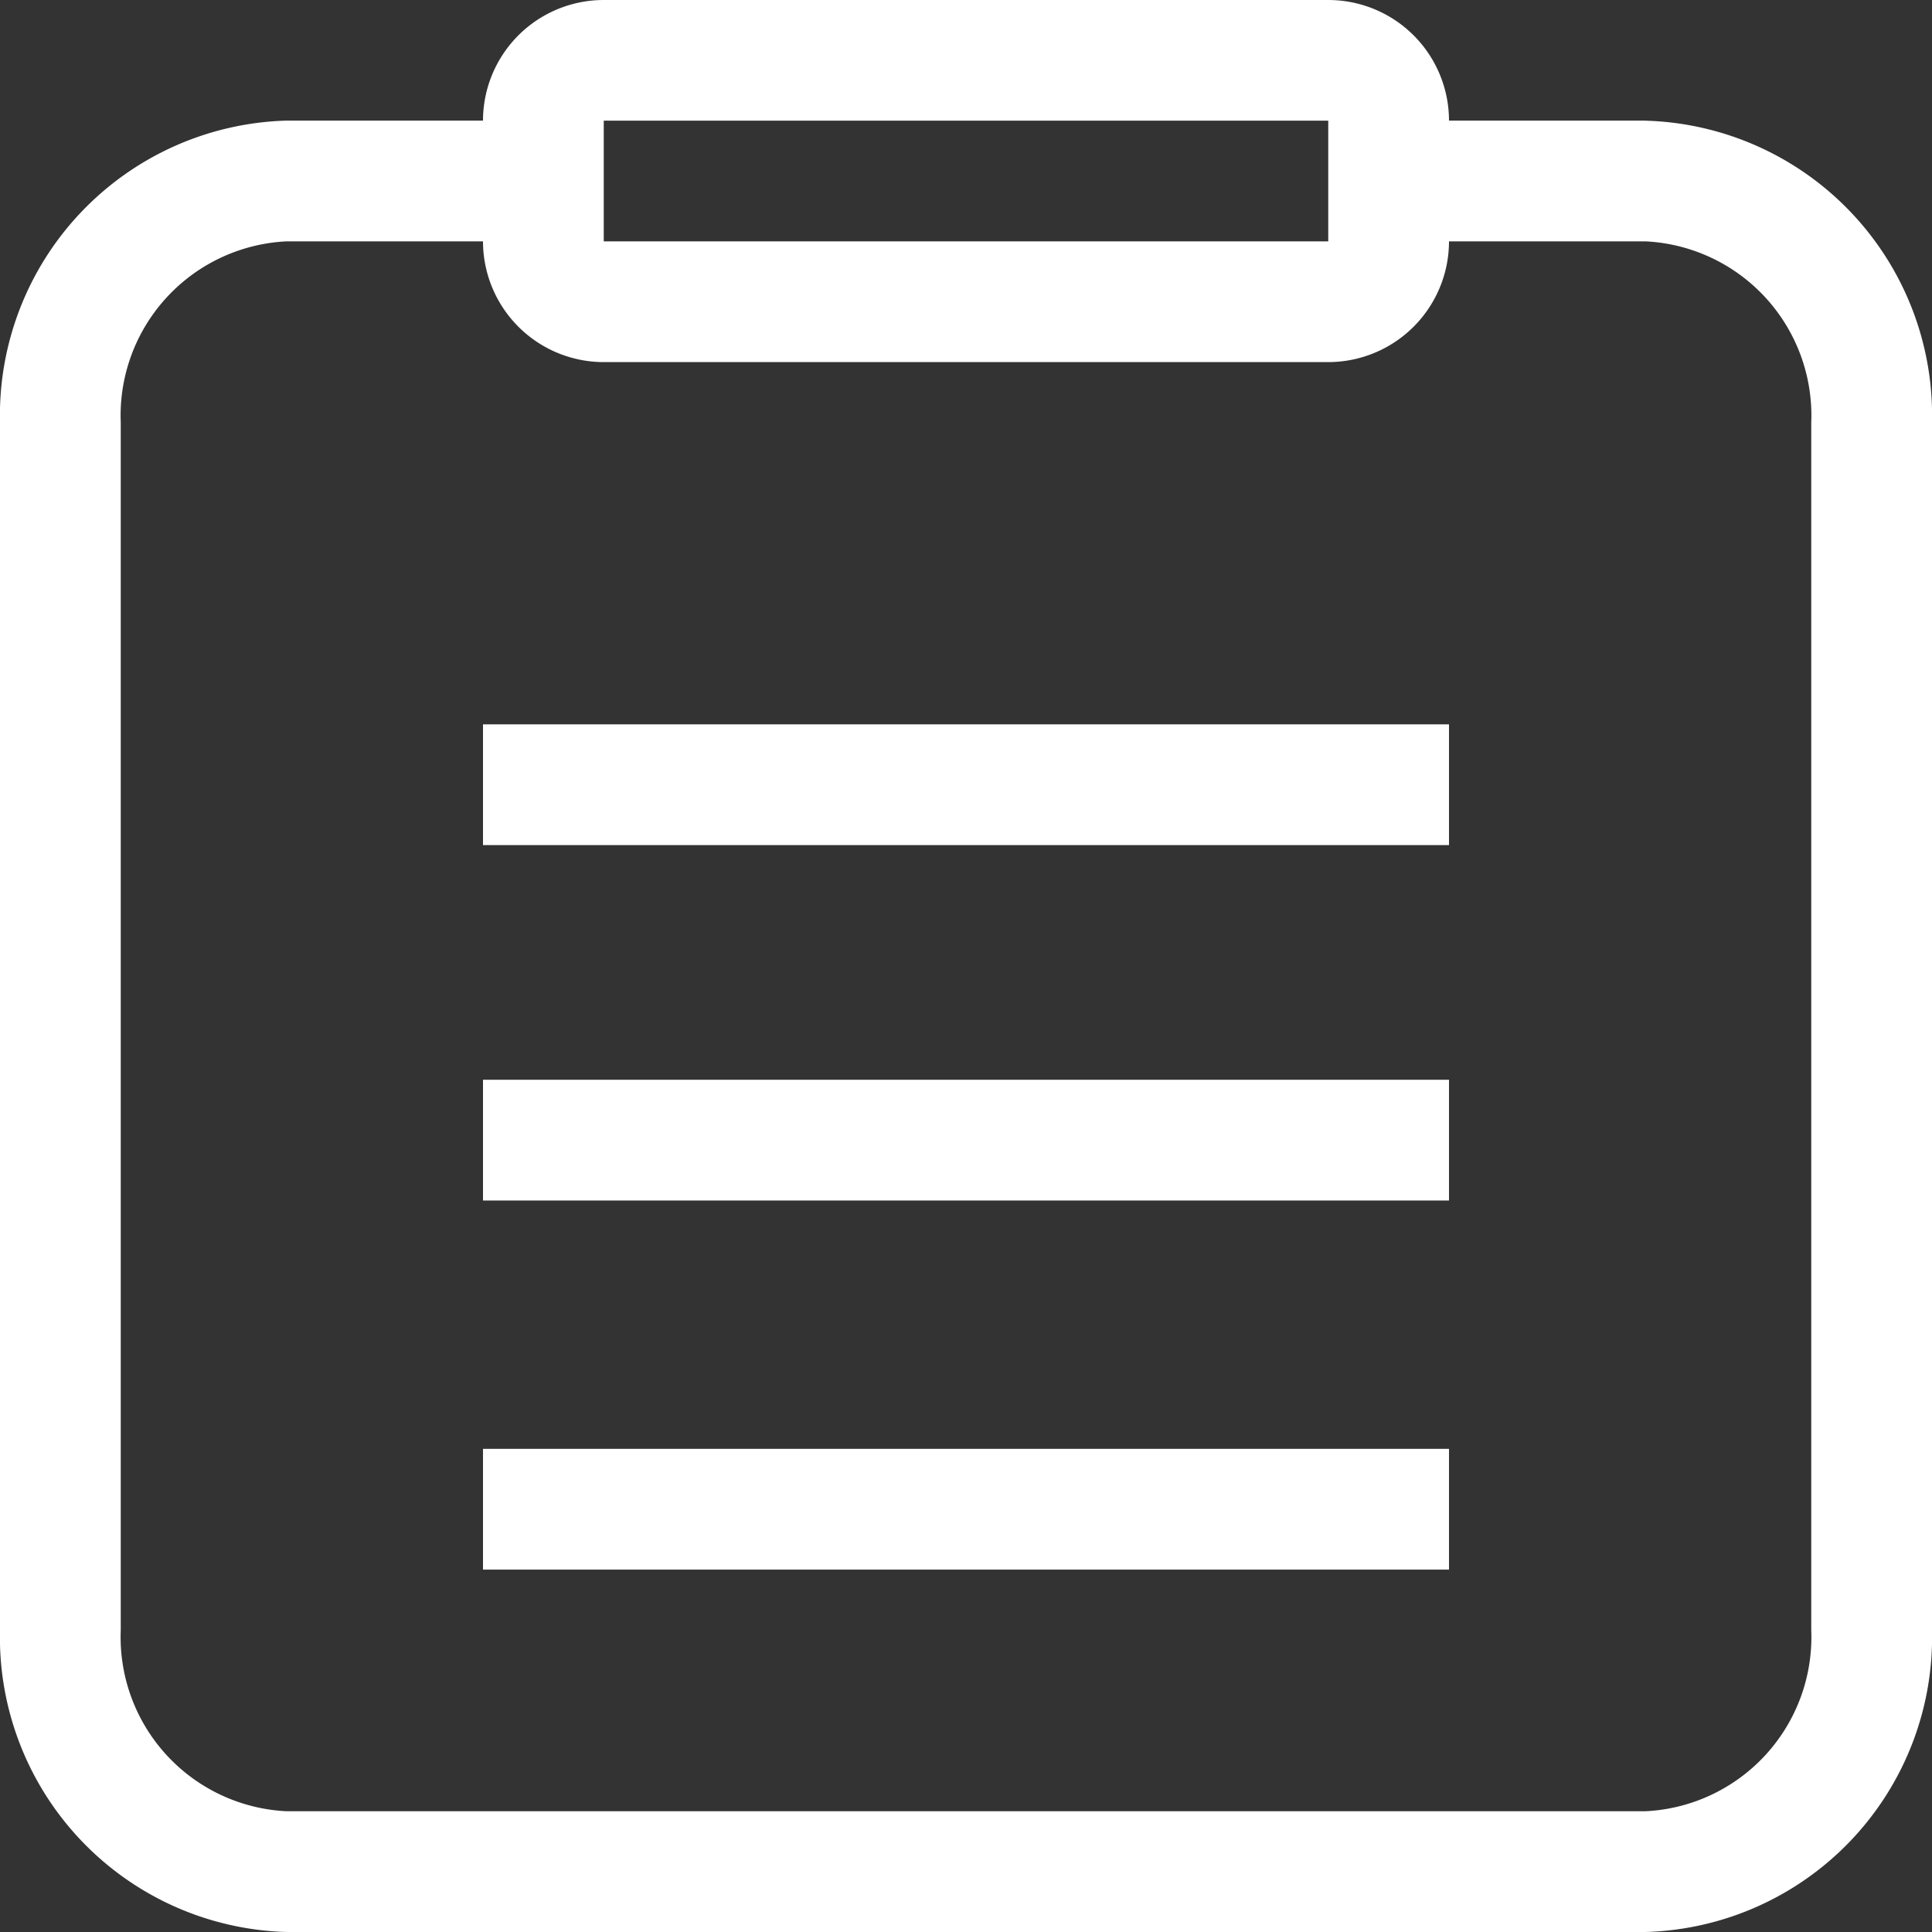 <svg id="系统事件" xmlns="http://www.w3.org/2000/svg" xmlns:xlink="http://www.w3.org/1999/xlink" width="26" height="26" viewBox="0 0 26 26">
  <rect x="0" y="0" width="26" height="26" fill="#333333" stroke="none"/>
  <defs>
    <style>
      .cls-1 {
        fill: #fff;
      }

      .cls-2 {
        clip-path: url(#clip-path);
      }
    </style>
    <clipPath id="clip-path">
      <rect id="矩形_1138" data-name="矩形 1138" class="cls-1" width="26" height="26"/>
    </clipPath>
  </defs>
  <g id="组_1176" data-name="组 1176" class="cls-2">
    <path id="路径_3626" data-name="路径 3626" class="cls-1" d="M22.141,1.623H19.5A1.625,1.625,0,0,0,17.875,0H8.125A1.625,1.625,0,0,0,6.5,1.623H3.859A3.969,3.969,0,0,0,0,5.686V21.938A3.968,3.968,0,0,0,3.859,26H22.141A3.968,3.968,0,0,0,26,21.938V5.686a3.969,3.969,0,0,0-3.859-4.062m-14.016,0h9.75V3.248H8.125Zm16.25,20.313a2.346,2.346,0,0,1-2.234,2.438H3.859a2.346,2.346,0,0,1-2.234-2.437V5.686A2.346,2.346,0,0,1,3.859,3.248H6.5A1.626,1.626,0,0,0,8.125,4.873h9.75A1.626,1.626,0,0,0,19.5,3.248h2.641a2.346,2.346,0,0,1,2.234,2.437Z"/>
    <rect id="矩形_1135" data-name="矩形 1135" class="cls-1" width="13" height="1.625" transform="translate(6.5 9.748)"/>
    <rect id="矩形_1136" data-name="矩形 1136" class="cls-1" width="13" height="1.625" transform="translate(6.5 14.531)"/>
    <rect id="矩形_1137" data-name="矩形 1137" class="cls-1" width="13" height="1.625" transform="translate(6.5 19.498)"/>
  </g>
</svg>

